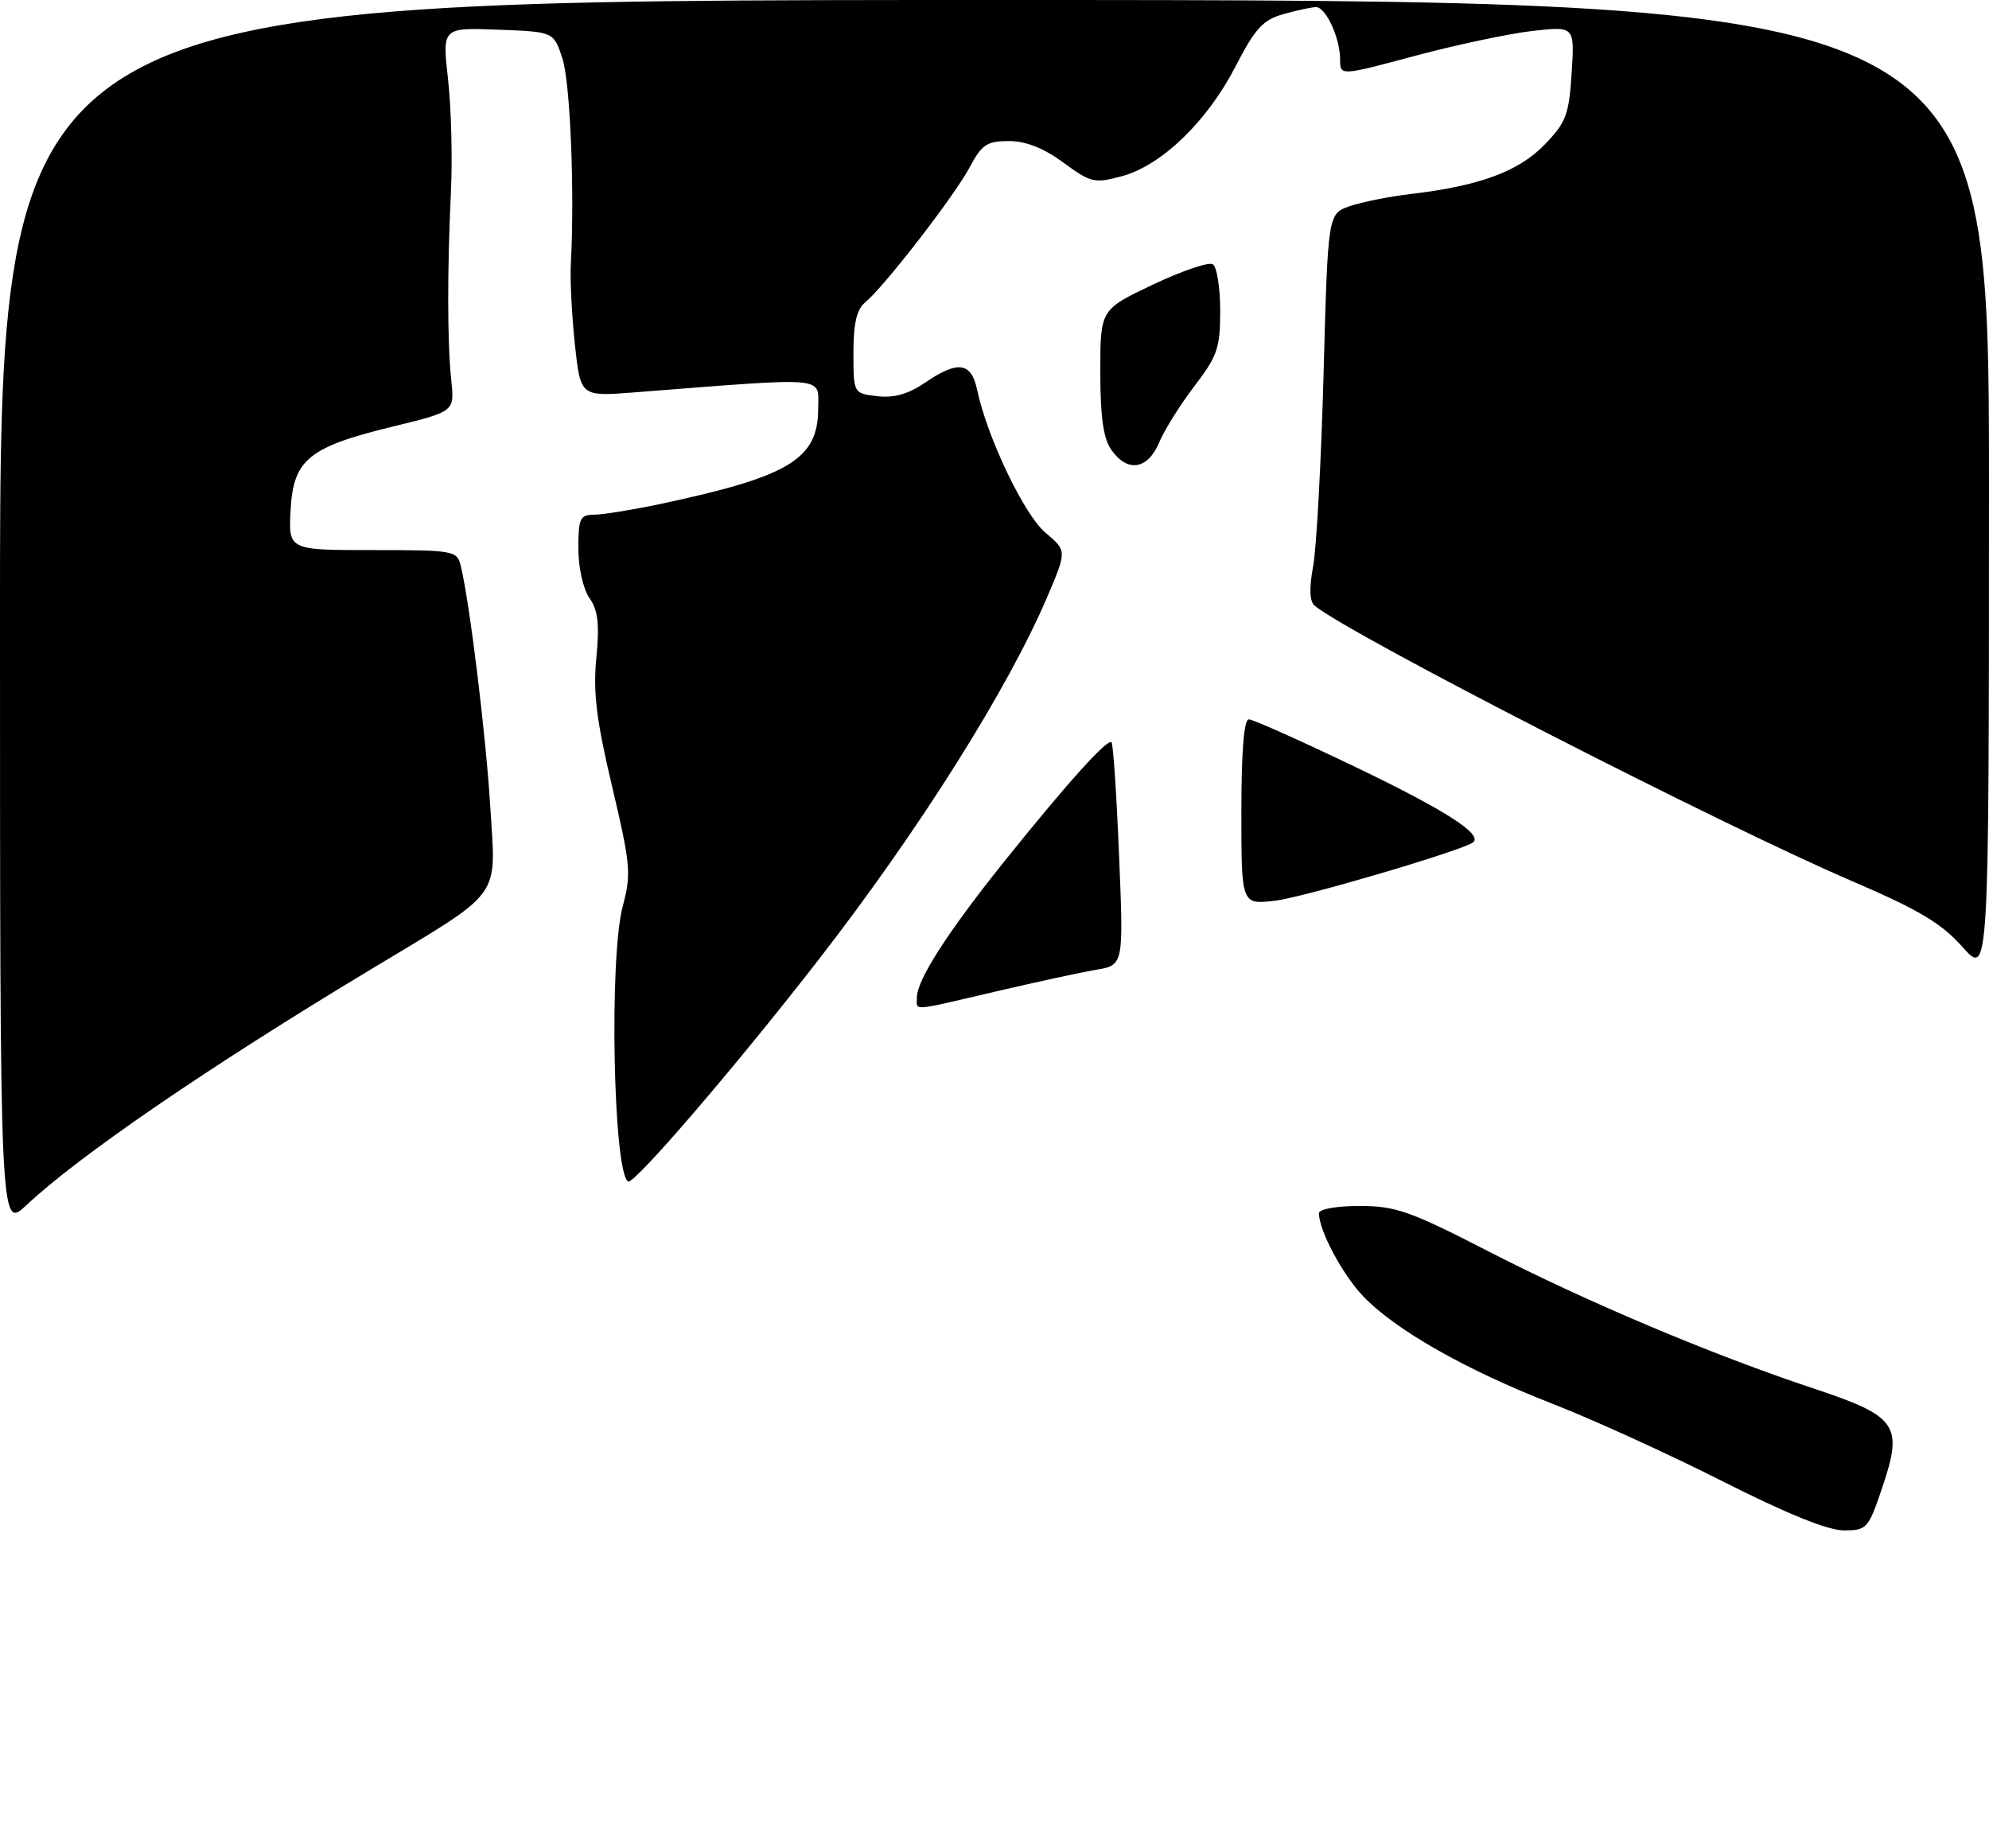 <?xml version="1.0" encoding="UTF-8" standalone="no"?>
<!DOCTYPE svg PUBLIC "-//W3C//DTD SVG 1.1//EN" "http://www.w3.org/Graphics/SVG/1.1/DTD/svg11.dtd" >
<svg xmlns="http://www.w3.org/2000/svg" xmlns:xlink="http://www.w3.org/1999/xlink" version="1.1" viewBox="0 0 282 262">
 <g >
 <path fill="currentColor"
d=" M 266.86 210.94 C 269.87 202.04 269.03 200.84 257.11 196.87 C 242.72 192.09 225.00 184.61 211.00 177.42 C 199.90 171.71 197.86 171.00 192.75 171.00 C 189.47 171.00 187.00 171.44 187.00 172.03 C 187.00 174.48 190.35 180.76 193.30 183.83 C 197.86 188.59 207.85 194.26 220.00 199.00 C 225.78 201.25 236.69 206.22 244.25 210.05 C 253.26 214.61 259.16 217.00 261.40 217.00 C 264.69 217.00 264.89 216.77 266.86 210.94 Z  M 0.00 87.20 C 0.00 0.00 0.00 0.00 141.00 0.00 C 282.00 0.00 282.00 0.00 282.00 69.25 C 281.99 138.50 281.99 138.50 278.25 134.28 C 275.25 130.91 272.09 129.02 262.50 124.90 C 243.86 116.89 191.56 90.09 186.41 85.90 C 185.67 85.30 185.59 83.48 186.18 80.26 C 186.66 77.64 187.32 65.33 187.66 52.90 C 188.27 30.31 188.27 30.31 191.38 29.23 C 193.10 28.64 196.97 27.87 200.00 27.51 C 209.73 26.37 215.30 24.32 218.97 20.53 C 222.04 17.36 222.45 16.28 222.83 10.35 C 223.25 3.71 223.25 3.71 217.25 4.39 C 213.95 4.77 206.47 6.35 200.62 7.92 C 190.00 10.77 190.00 10.77 190.00 8.43 C 190.00 5.39 187.98 1.00 186.59 1.01 C 185.99 1.01 183.93 1.45 182.00 1.99 C 179.05 2.82 177.97 4.00 175.17 9.43 C 171.15 17.23 164.68 23.47 159.04 24.99 C 155.16 26.03 154.65 25.91 150.76 23.05 C 147.96 20.99 145.44 20.00 143.03 20.00 C 139.92 20.00 139.20 20.49 137.48 23.72 C 135.32 27.78 125.35 40.67 122.67 42.87 C 121.46 43.87 121.00 45.83 121.00 50.01 C 121.00 55.78 121.00 55.78 124.39 56.18 C 126.75 56.45 128.77 55.88 131.11 54.29 C 135.78 51.08 137.70 51.33 138.53 55.25 C 139.95 61.99 145.21 73.00 148.22 75.53 C 151.26 78.09 151.26 78.09 148.54 84.50 C 142.97 97.60 130.34 117.67 116.12 136.00 C 104.44 151.06 89.87 168.04 89.05 167.53 C 86.94 166.23 86.35 135.74 88.29 128.51 C 89.52 123.90 89.41 122.63 86.78 111.51 C 84.55 102.07 84.07 98.17 84.55 93.28 C 85.01 88.49 84.79 86.54 83.58 84.81 C 82.68 83.52 82.00 80.51 82.00 77.78 C 82.00 73.49 82.23 73.00 84.25 72.98 C 85.49 72.97 89.64 72.30 93.48 71.49 C 111.91 67.58 116.00 65.12 116.00 57.92 C 116.00 53.30 117.87 53.46 89.90 55.64 C 82.31 56.23 82.31 56.23 81.51 48.87 C 81.08 44.81 80.81 39.70 80.93 37.50 C 81.49 27.20 80.85 11.71 79.74 8.29 C 78.50 4.50 78.50 4.50 70.60 4.21 C 62.70 3.91 62.70 3.91 63.52 11.21 C 63.97 15.22 64.16 22.32 63.94 27.00 C 63.40 38.41 63.42 48.55 63.98 53.92 C 64.45 58.35 64.45 58.35 55.74 60.47 C 43.74 63.39 41.58 65.15 41.20 72.35 C 40.90 78.00 40.90 78.00 52.84 78.00 C 64.40 78.00 64.80 78.07 65.33 80.25 C 66.60 85.48 68.90 104.30 69.52 114.50 C 70.31 127.67 71.51 126.05 52.50 137.50 C 29.54 151.32 11.13 163.93 3.75 170.88 C 0.00 174.41 0.00 174.41 0.00 87.20 Z  M 130.00 141.43 C 130.00 138.96 134.28 132.29 142.20 122.38 C 151.14 111.22 157.01 104.68 157.59 105.25 C 157.83 105.49 158.31 112.70 158.66 121.27 C 159.31 136.85 159.31 136.85 155.40 137.51 C 153.26 137.87 146.85 139.26 141.17 140.59 C 128.92 143.45 130.00 143.37 130.00 141.43 Z  M 176.00 115.14 C 176.00 106.55 176.37 102.00 177.06 102.00 C 177.64 102.00 184.50 105.07 192.31 108.82 C 204.83 114.84 210.16 118.24 208.89 119.41 C 207.74 120.48 184.89 127.23 180.80 127.71 C 176.00 128.28 176.00 128.28 176.00 115.14 Z  M 157.56 63.78 C 156.43 62.17 156.00 59.10 156.00 52.73 C 156.00 43.90 156.00 43.90 163.45 40.36 C 167.55 38.42 171.38 37.11 171.95 37.47 C 172.53 37.83 173.00 40.79 173.00 44.05 C 173.00 49.34 172.60 50.50 169.35 54.74 C 167.35 57.36 165.09 60.96 164.34 62.75 C 162.72 66.60 159.84 67.04 157.56 63.78 Z "/>
</g>
</svg>